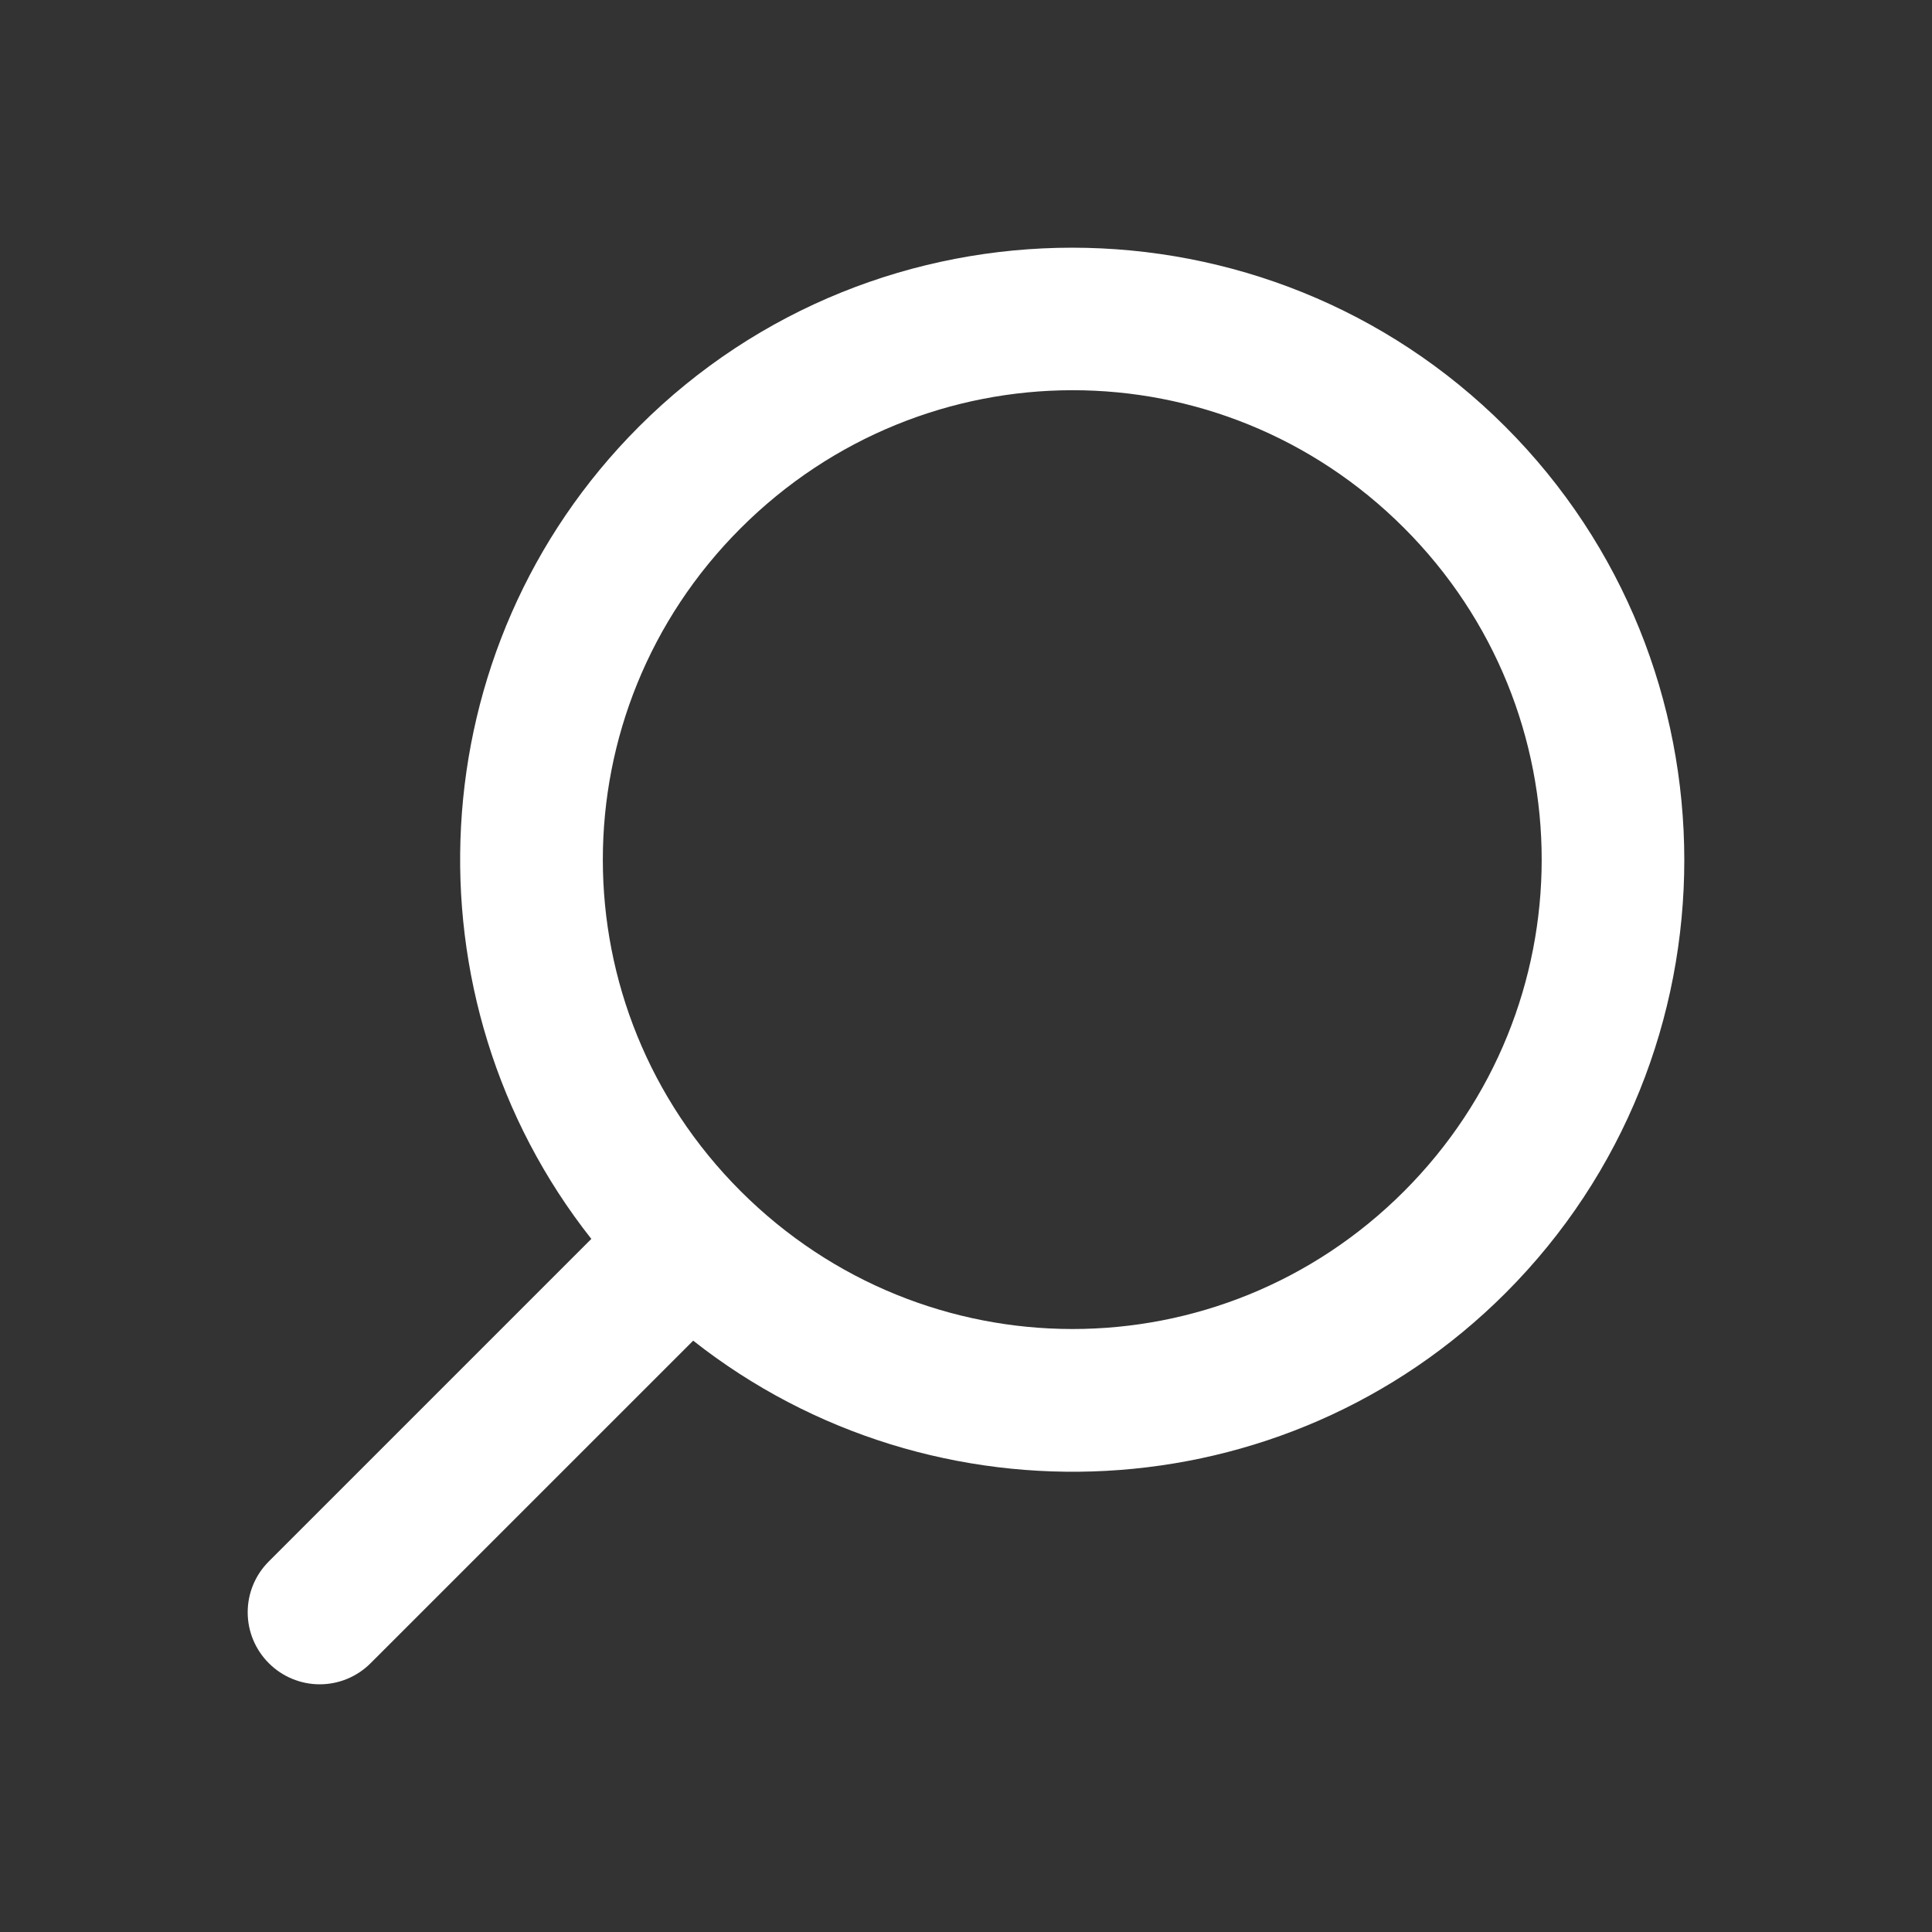<svg width="39" height="39" viewBox="0 0 39 39" fill="none" xmlns="http://www.w3.org/2000/svg">
<rect x="0" y="0" width="39" height="39" fill="#333333" stroke="none"/>
<path fill-rule="evenodd" clip-rule="evenodd" d="M21.642 5C18.476 5 15.308 6.202 12.9 8.61C8.43 13.08 8.11 20.164 11.937 25.009L5.426 31.52C5.153 31.792 5 32.161 5 32.546C5 32.931 5.153 33.301 5.426 33.573C5.698 33.846 6.068 34 6.454 34C6.84 34 7.21 33.846 7.482 33.573L13.993 27.063C18.84 30.884 25.922 30.57 30.39 26.103C35.207 21.286 35.201 13.427 30.385 8.611C27.976 6.203 24.809 5 21.642 5L21.642 5ZM21.645 7.877C24.065 7.875 26.486 8.801 28.34 10.655C32.048 14.363 32.048 20.341 28.34 24.05C24.632 27.758 18.659 27.752 14.95 24.044C11.242 20.336 11.242 14.372 14.95 10.664C16.805 8.81 19.225 7.879 21.645 7.877L21.645 7.877Z" fill="white"/>
</svg>

